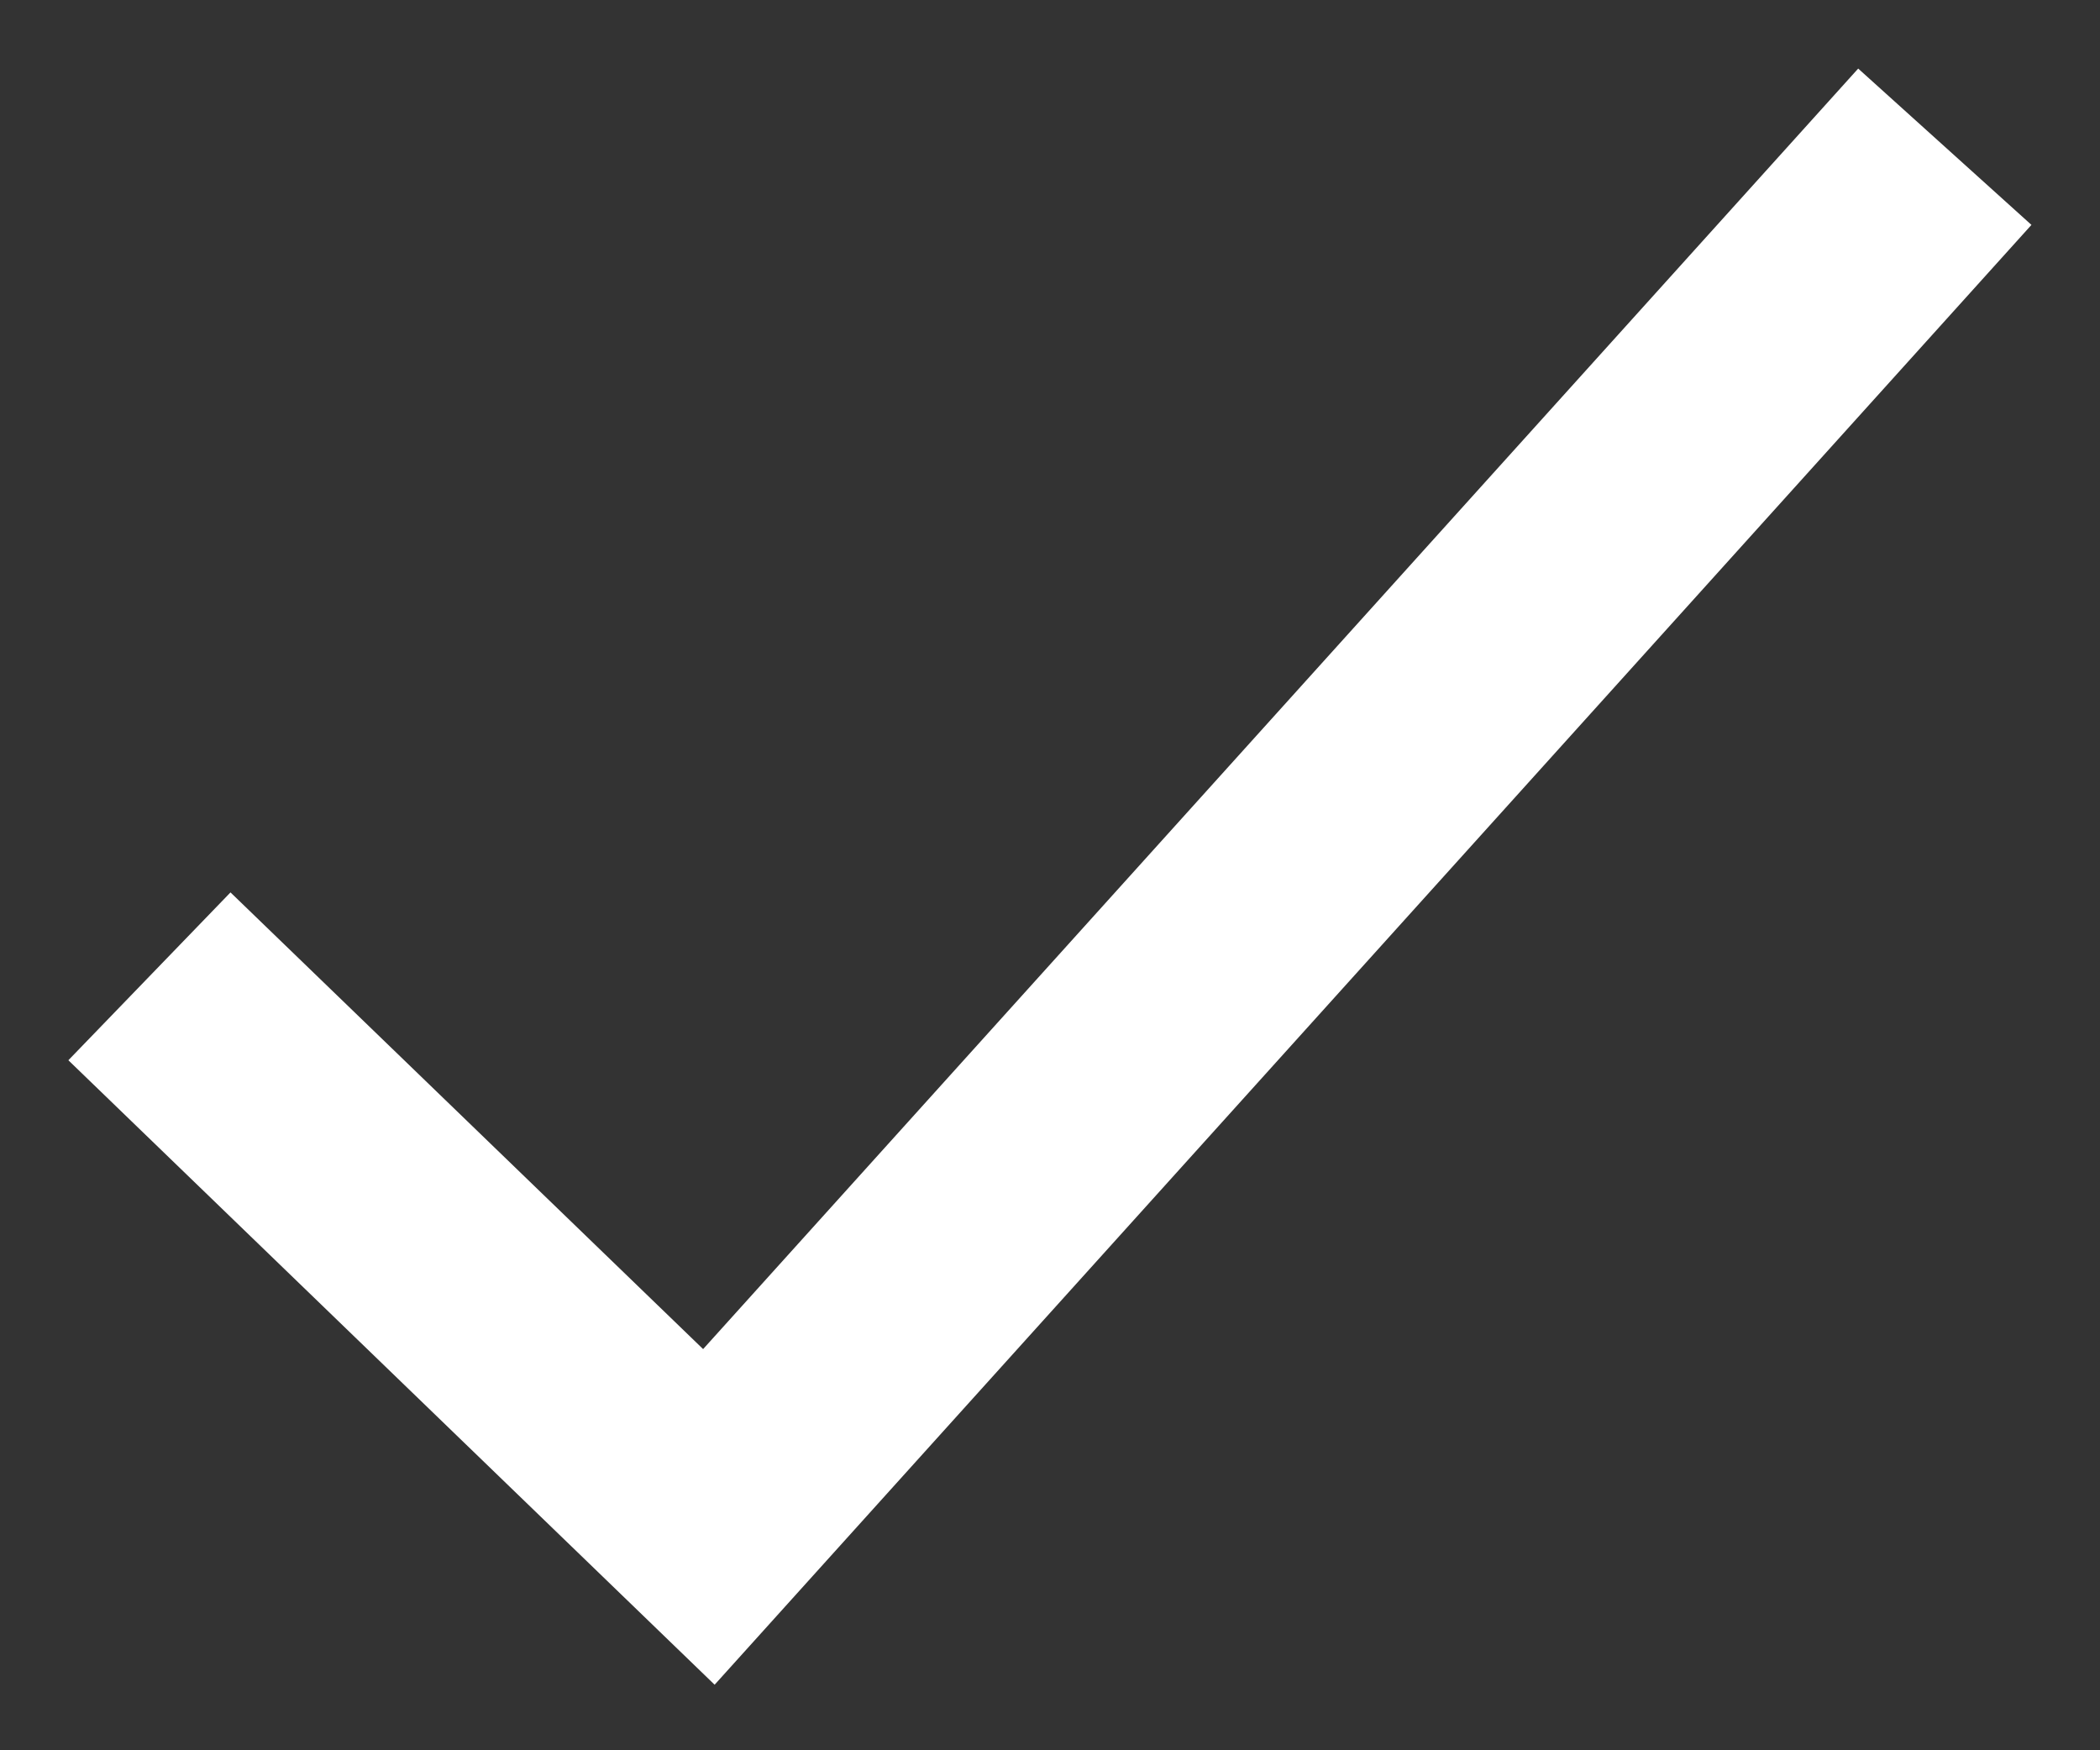 <svg width="18" height="15" viewBox="0 0 18 15" fill="none" xmlns="http://www.w3.org/2000/svg">
<rect x="0" y="0" width="18" height="15" fill="#333333" stroke="none"/>
<path d="M16 2L6.076 13L2 9.062" stroke="white" stroke-width="2" stroke-miterlimit="10" stroke-linecap="square"/>
</svg>

